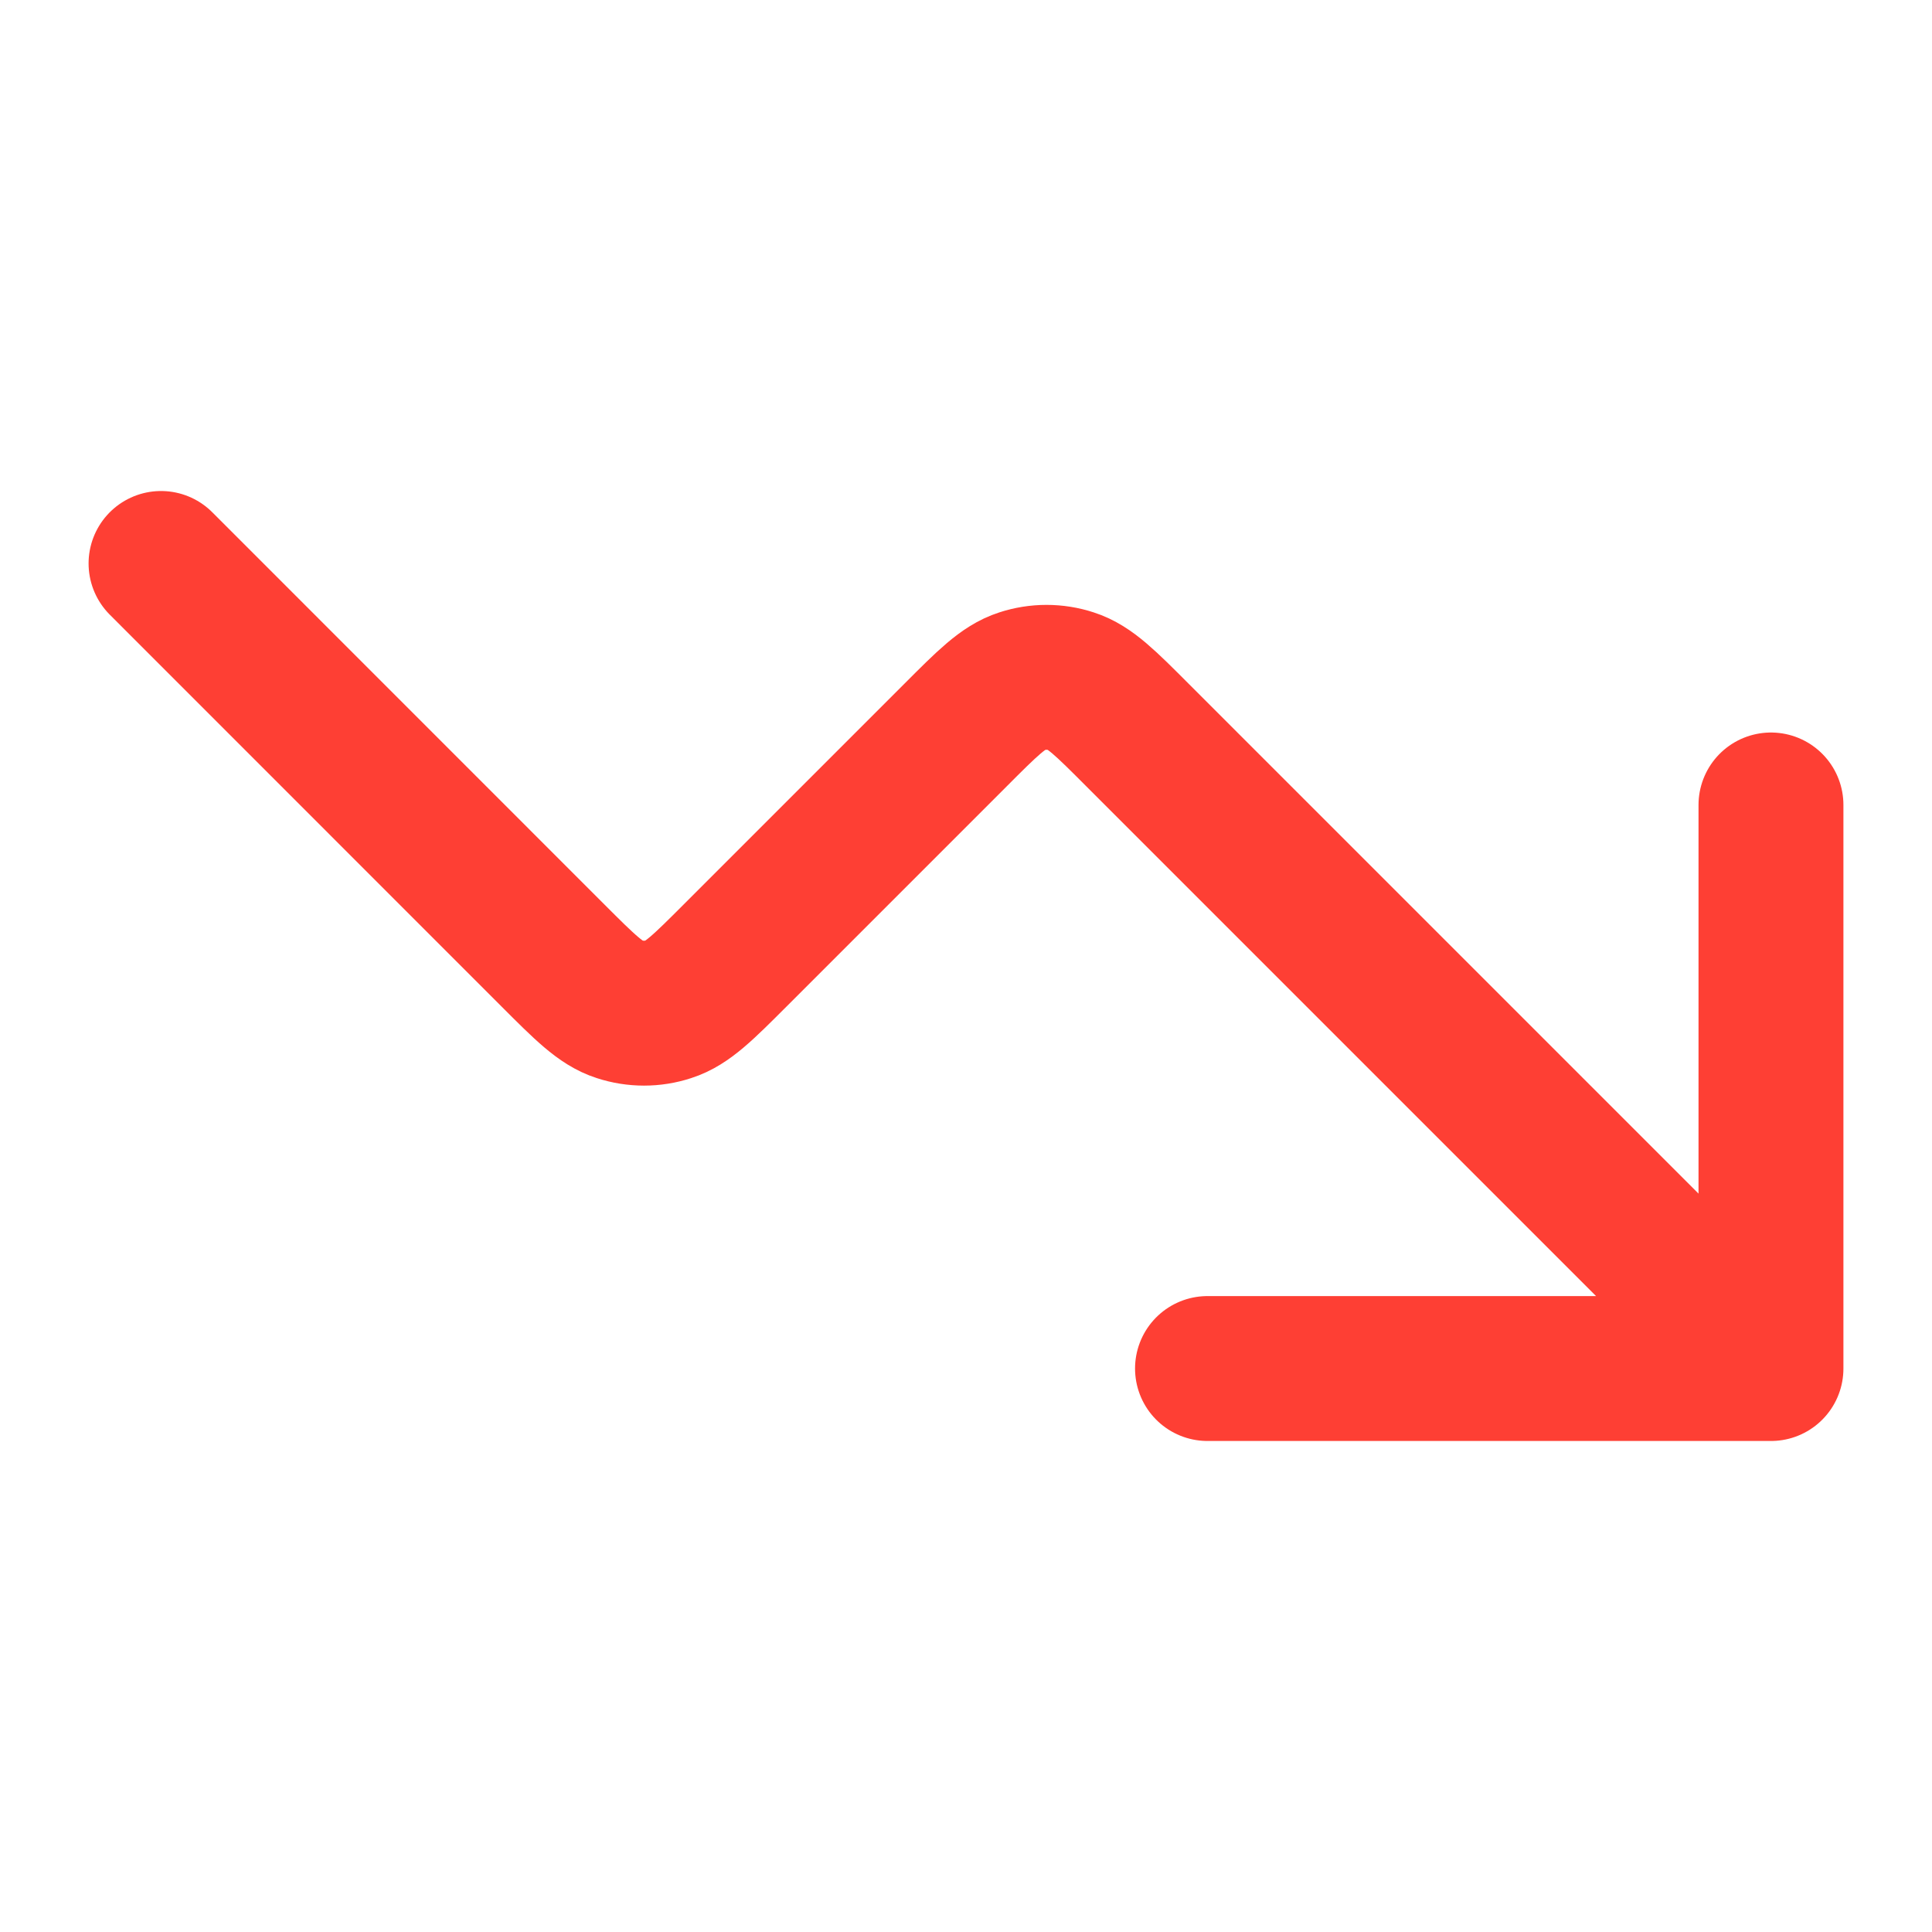 <svg width="20" height="20" viewBox="0 0 20 20" fill="none" xmlns="http://www.w3.org/2000/svg">
<path d="M18.333 14.167L11.776 7.61C11.446 7.279 11.281 7.114 11.091 7.053C10.924 6.998 10.743 6.998 10.576 7.053C10.386 7.114 10.221 7.279 9.891 7.61L7.61 9.891C7.28 10.221 7.115 10.386 6.924 10.447C6.757 10.502 6.577 10.502 6.409 10.447C6.219 10.386 6.054 10.221 5.724 9.891L1.667 5.833M18.333 14.167H12.5M18.333 14.167V8.333" stroke="#FE3F34" stroke-width="1.5" stroke-linecap="round" stroke-linejoin="round"/>
</svg>
